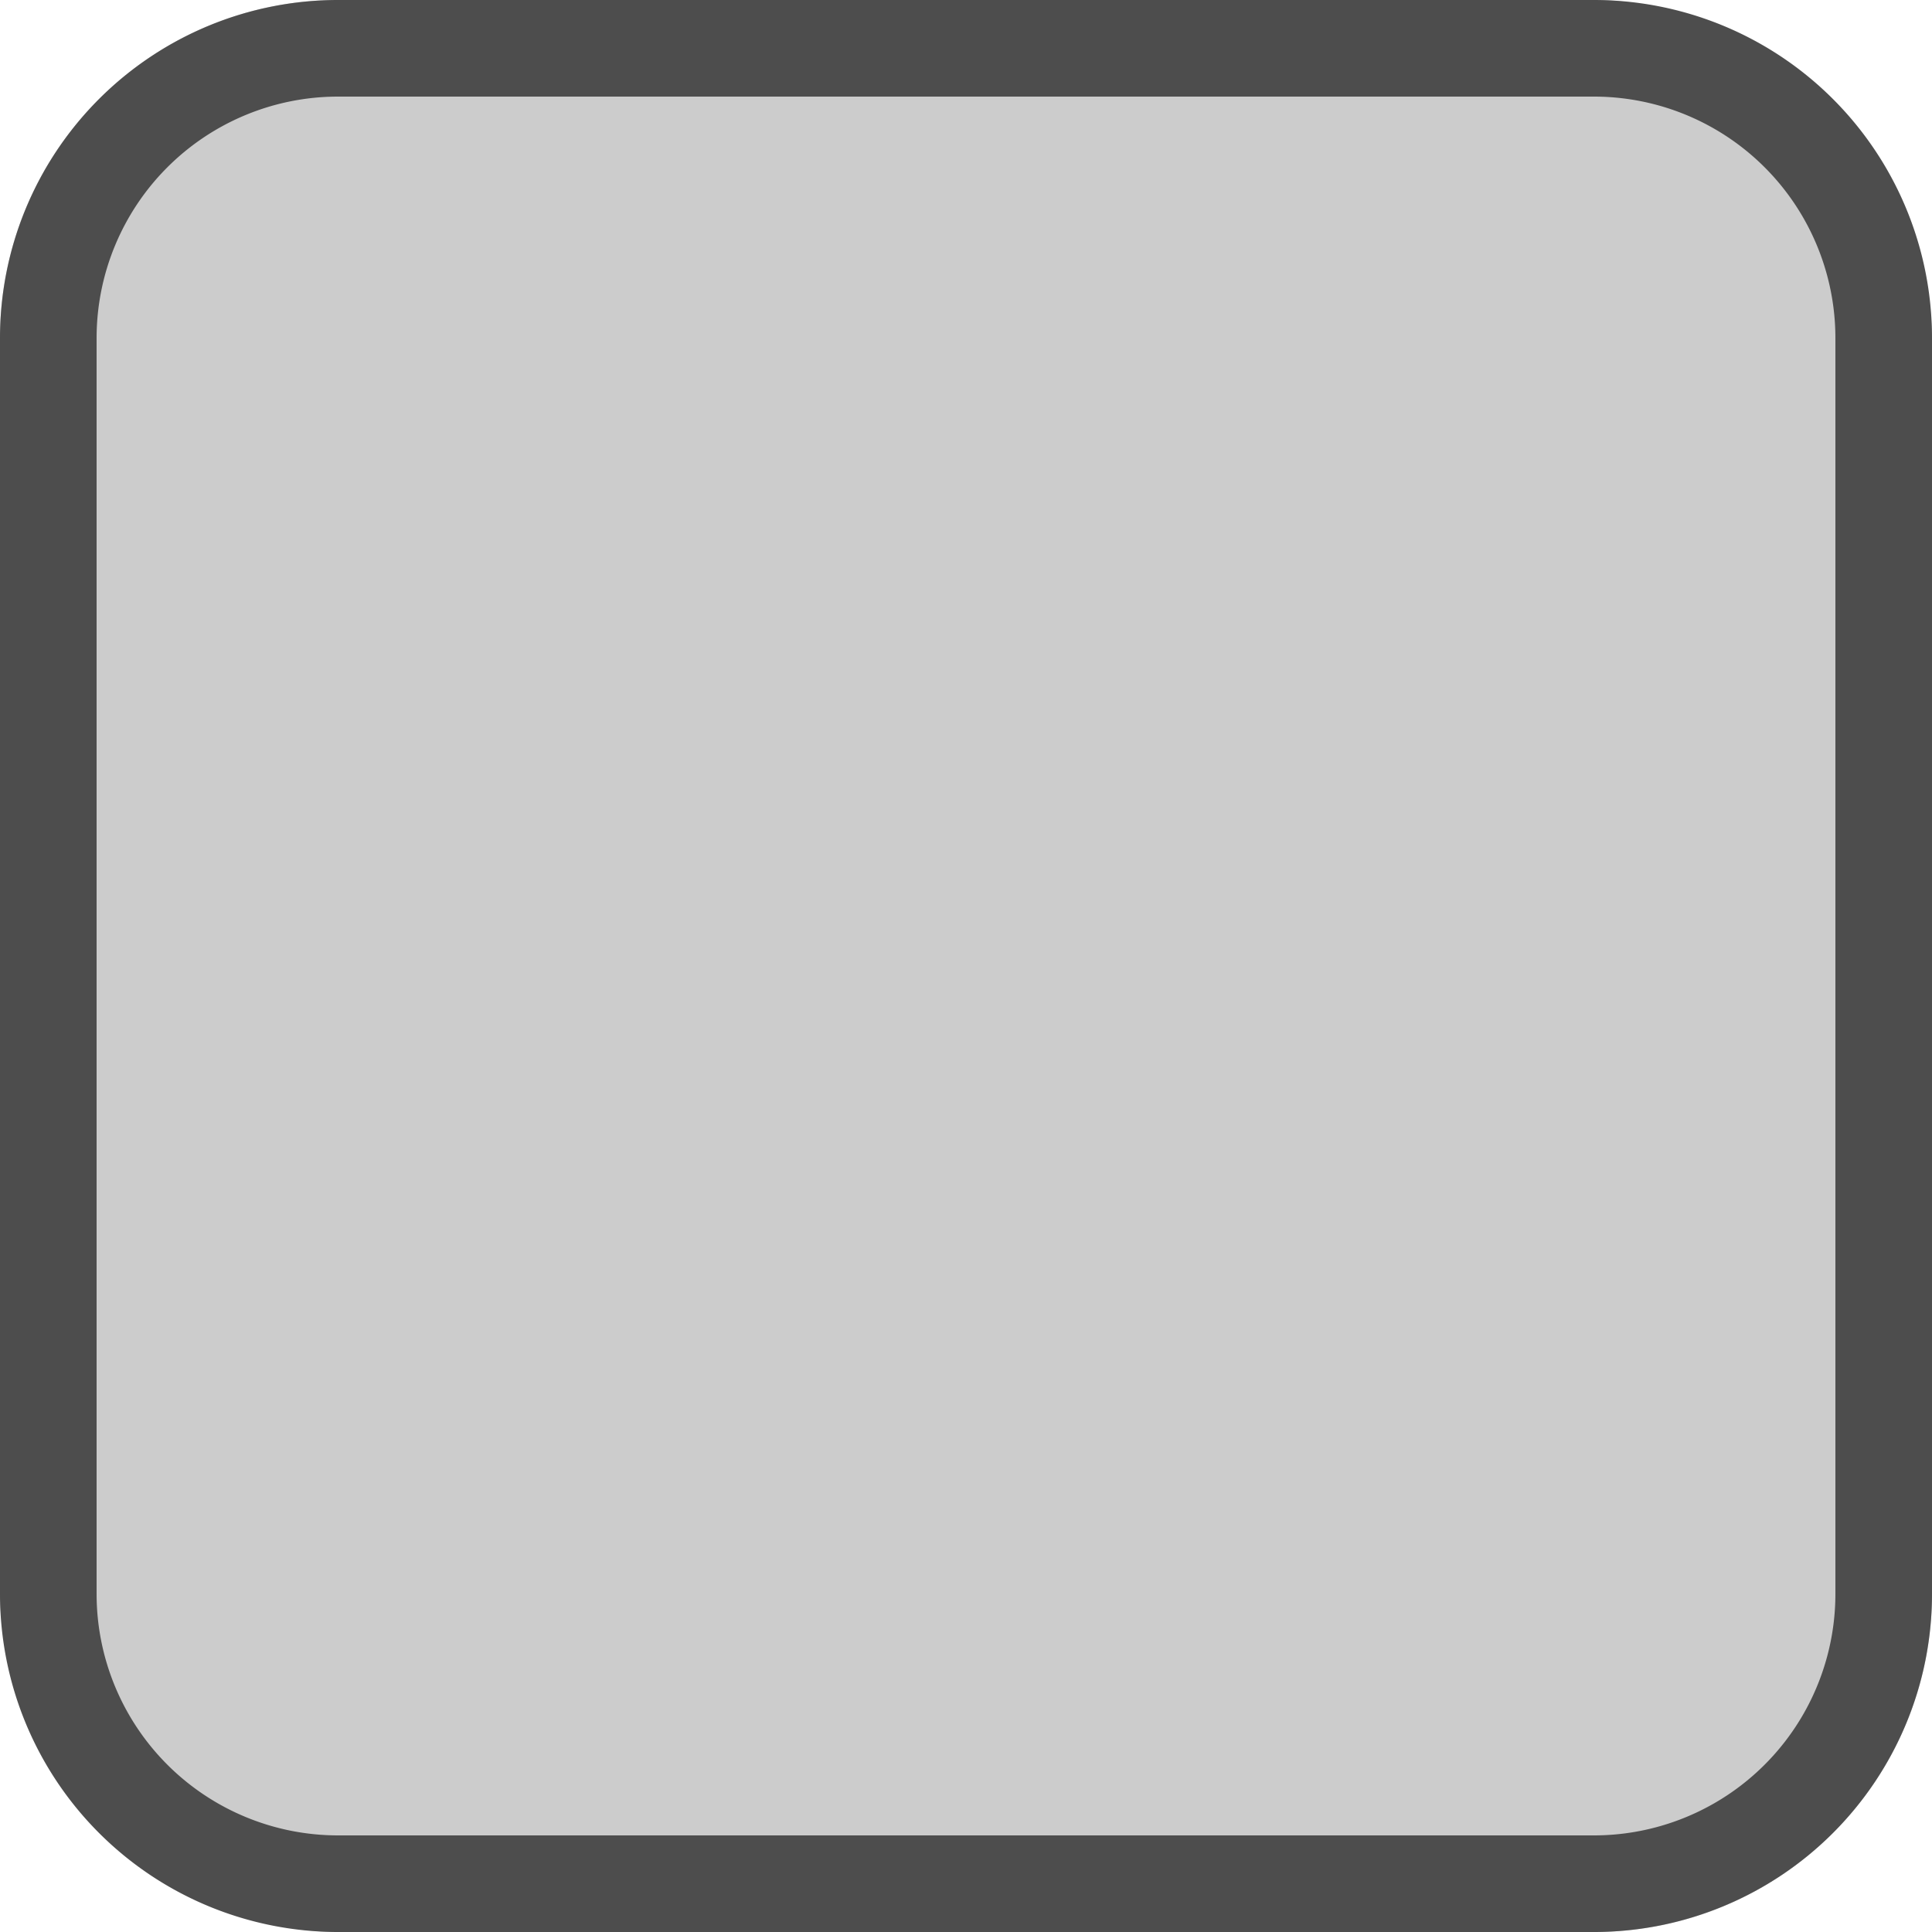 <svg id="圖層_1" data-name="圖層 1" xmlns="http://www.w3.org/2000/svg" viewBox="0 0 20 20"><defs><style>.cls-1{fill:#ccc;}.cls-2{fill:#4d4d4d;}</style></defs><rect class="cls-1" width="20" height="20" rx="3.5"/><path class="cls-2" d="M16.5,1A2.5,2.5,0,0,1,19,3.5v13A2.5,2.5,0,0,1,16.5,19H3.5A2.5,2.5,0,0,1,1,16.5V3.5A2.5,2.5,0,0,1,3.5,1h13m0-1H3.5A3.5,3.5,0,0,0,0,3.5v13A3.5,3.5,0,0,0,3.5,20h13A3.5,3.5,0,0,0,20,16.5V3.5A3.5,3.5,0,0,0,16.5,0Z"/></svg>